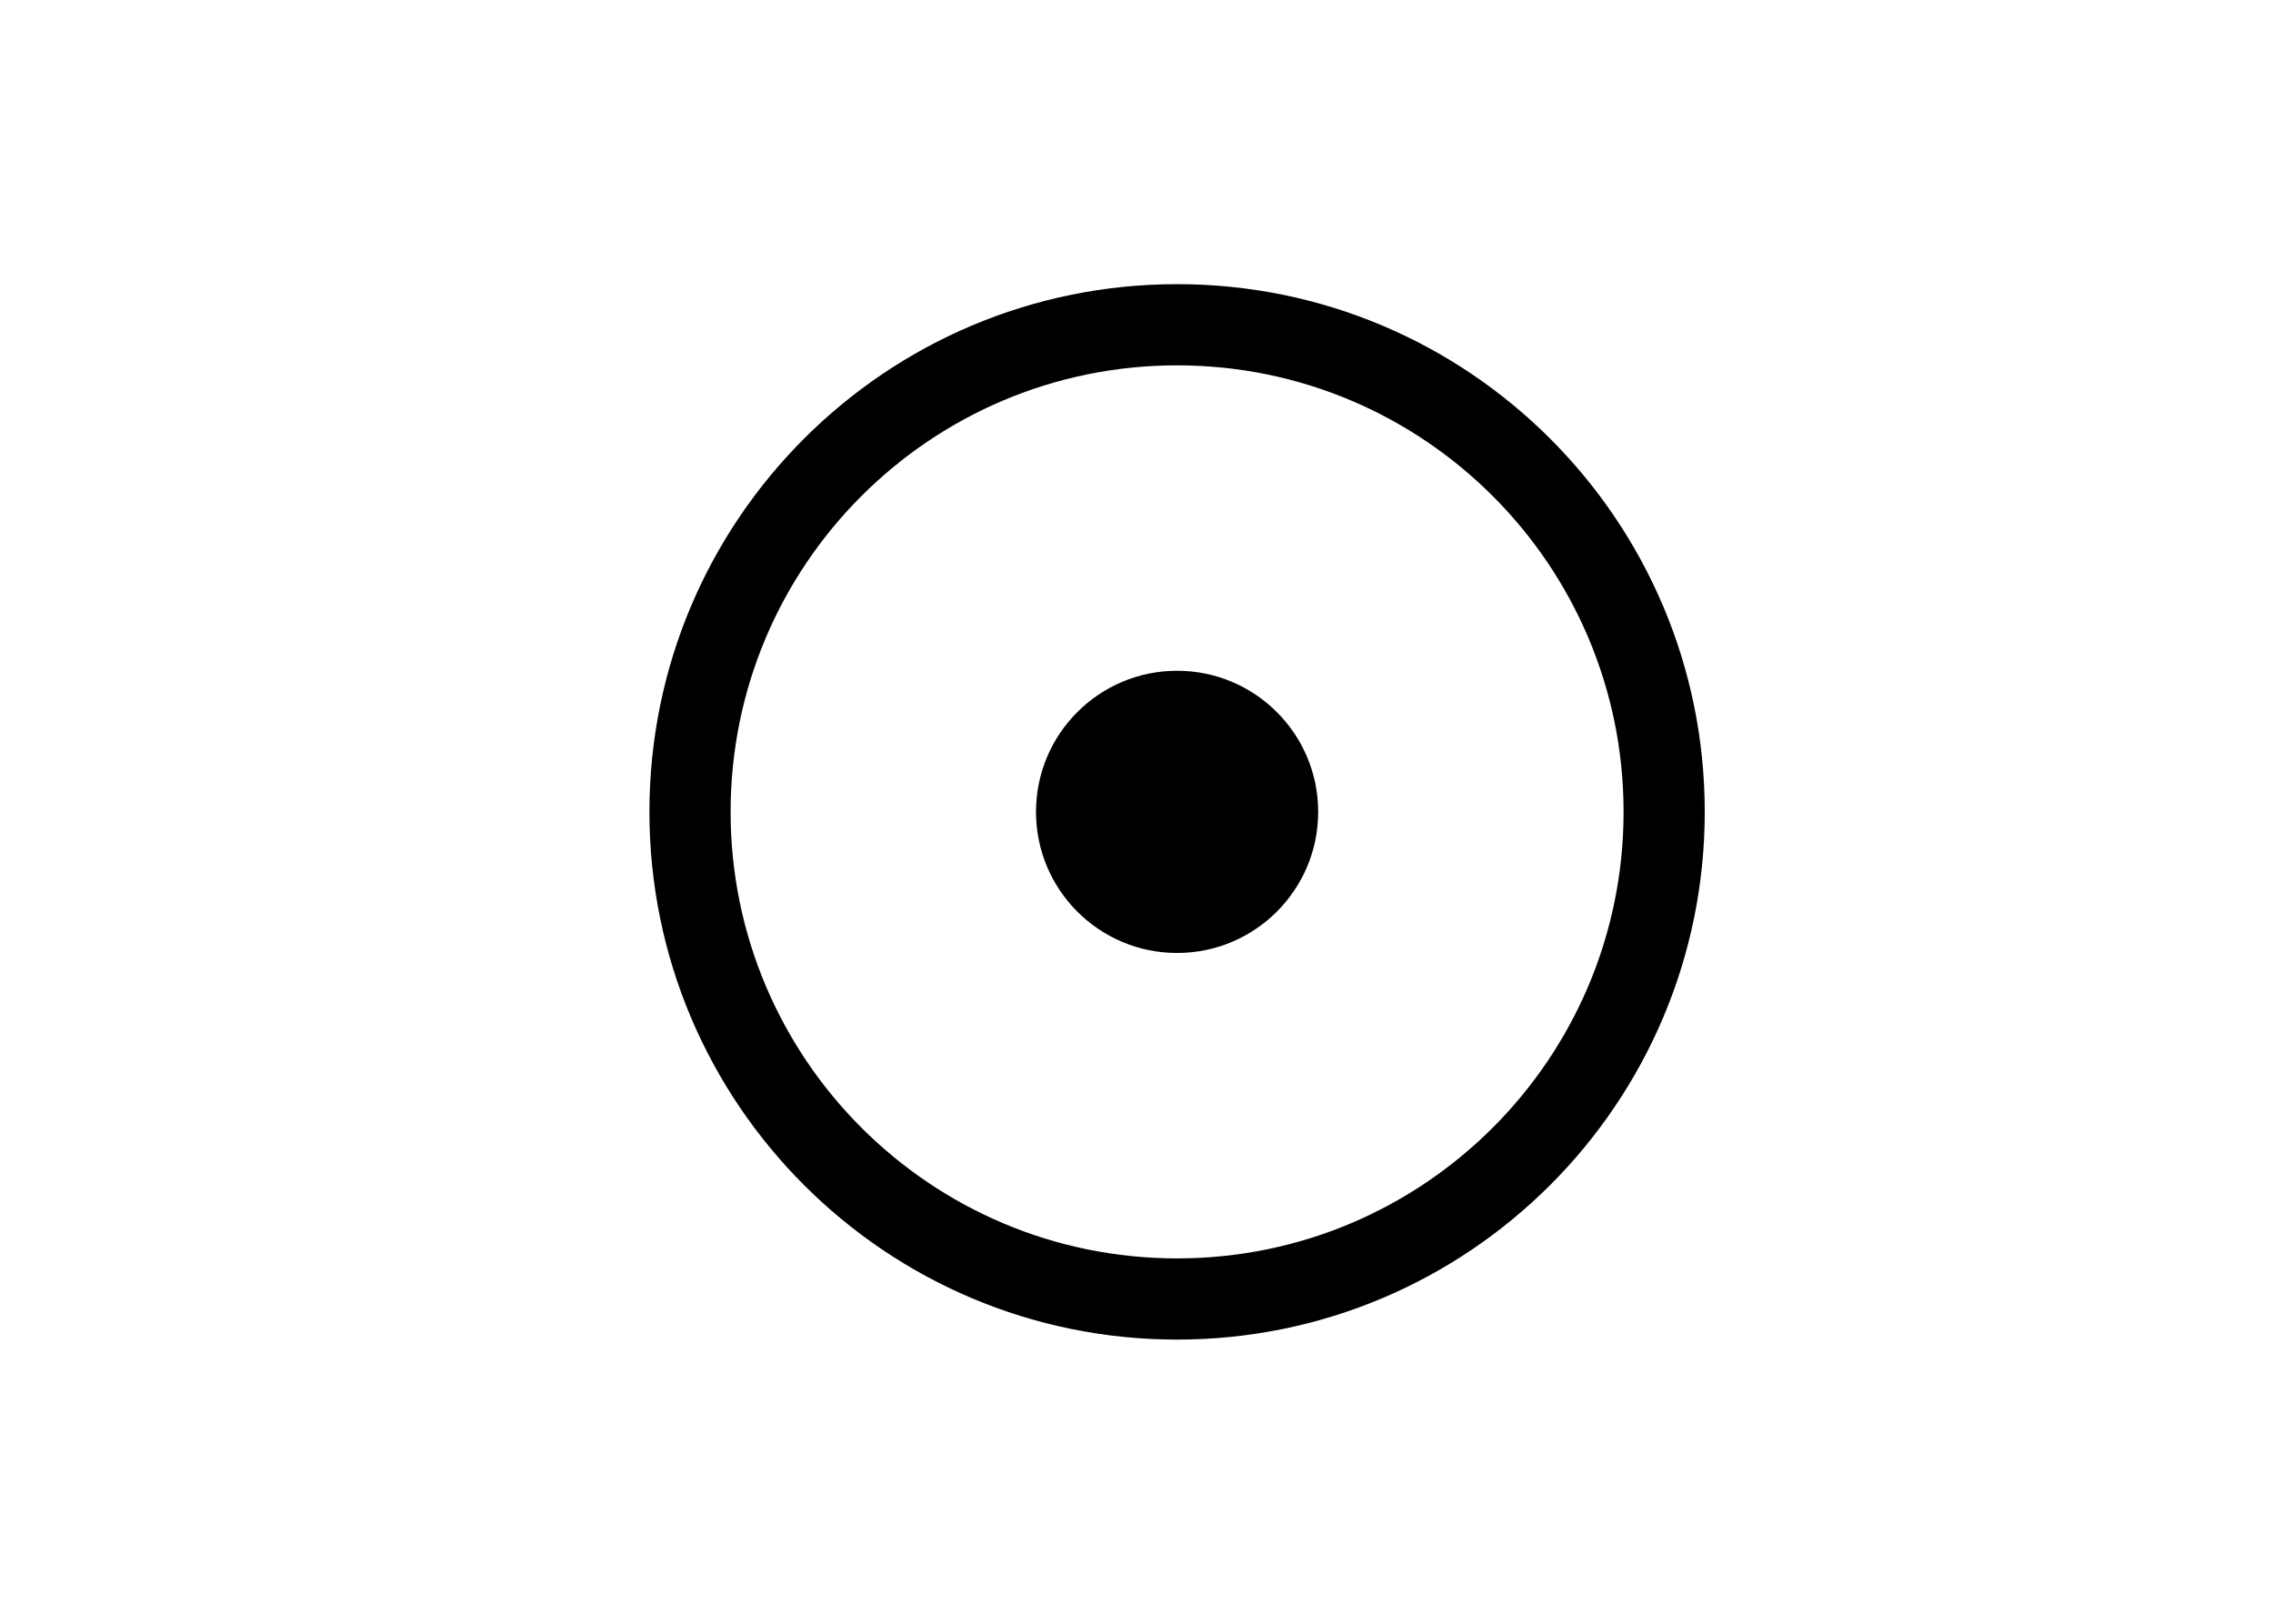 <svg width="28" height="20" viewBox="0 0 28 20" fill="none"
  xmlns="http://www.w3.org/2000/svg">
  <path fill-rule="evenodd" clip-rule="evenodd" d="M14.5 15.5C17.538 15.5 20 13.038 20 10C20 6.962 17.538 4.5 14.5 4.5C11.462 4.5 9 6.962 9 10C9 13.038 11.462 15.5 14.5 15.5ZM14.5 16.5C18.09 16.5 21 13.59 21 10C21 6.41 18.09 3.5 14.5 3.5C10.91 3.5 8 6.41 8 10C8 13.59 10.91 16.5 14.5 16.5Z" fill="black"/>
  <circle cx="14.5" cy="10" r="1.738" fill="black"/>
</svg>
